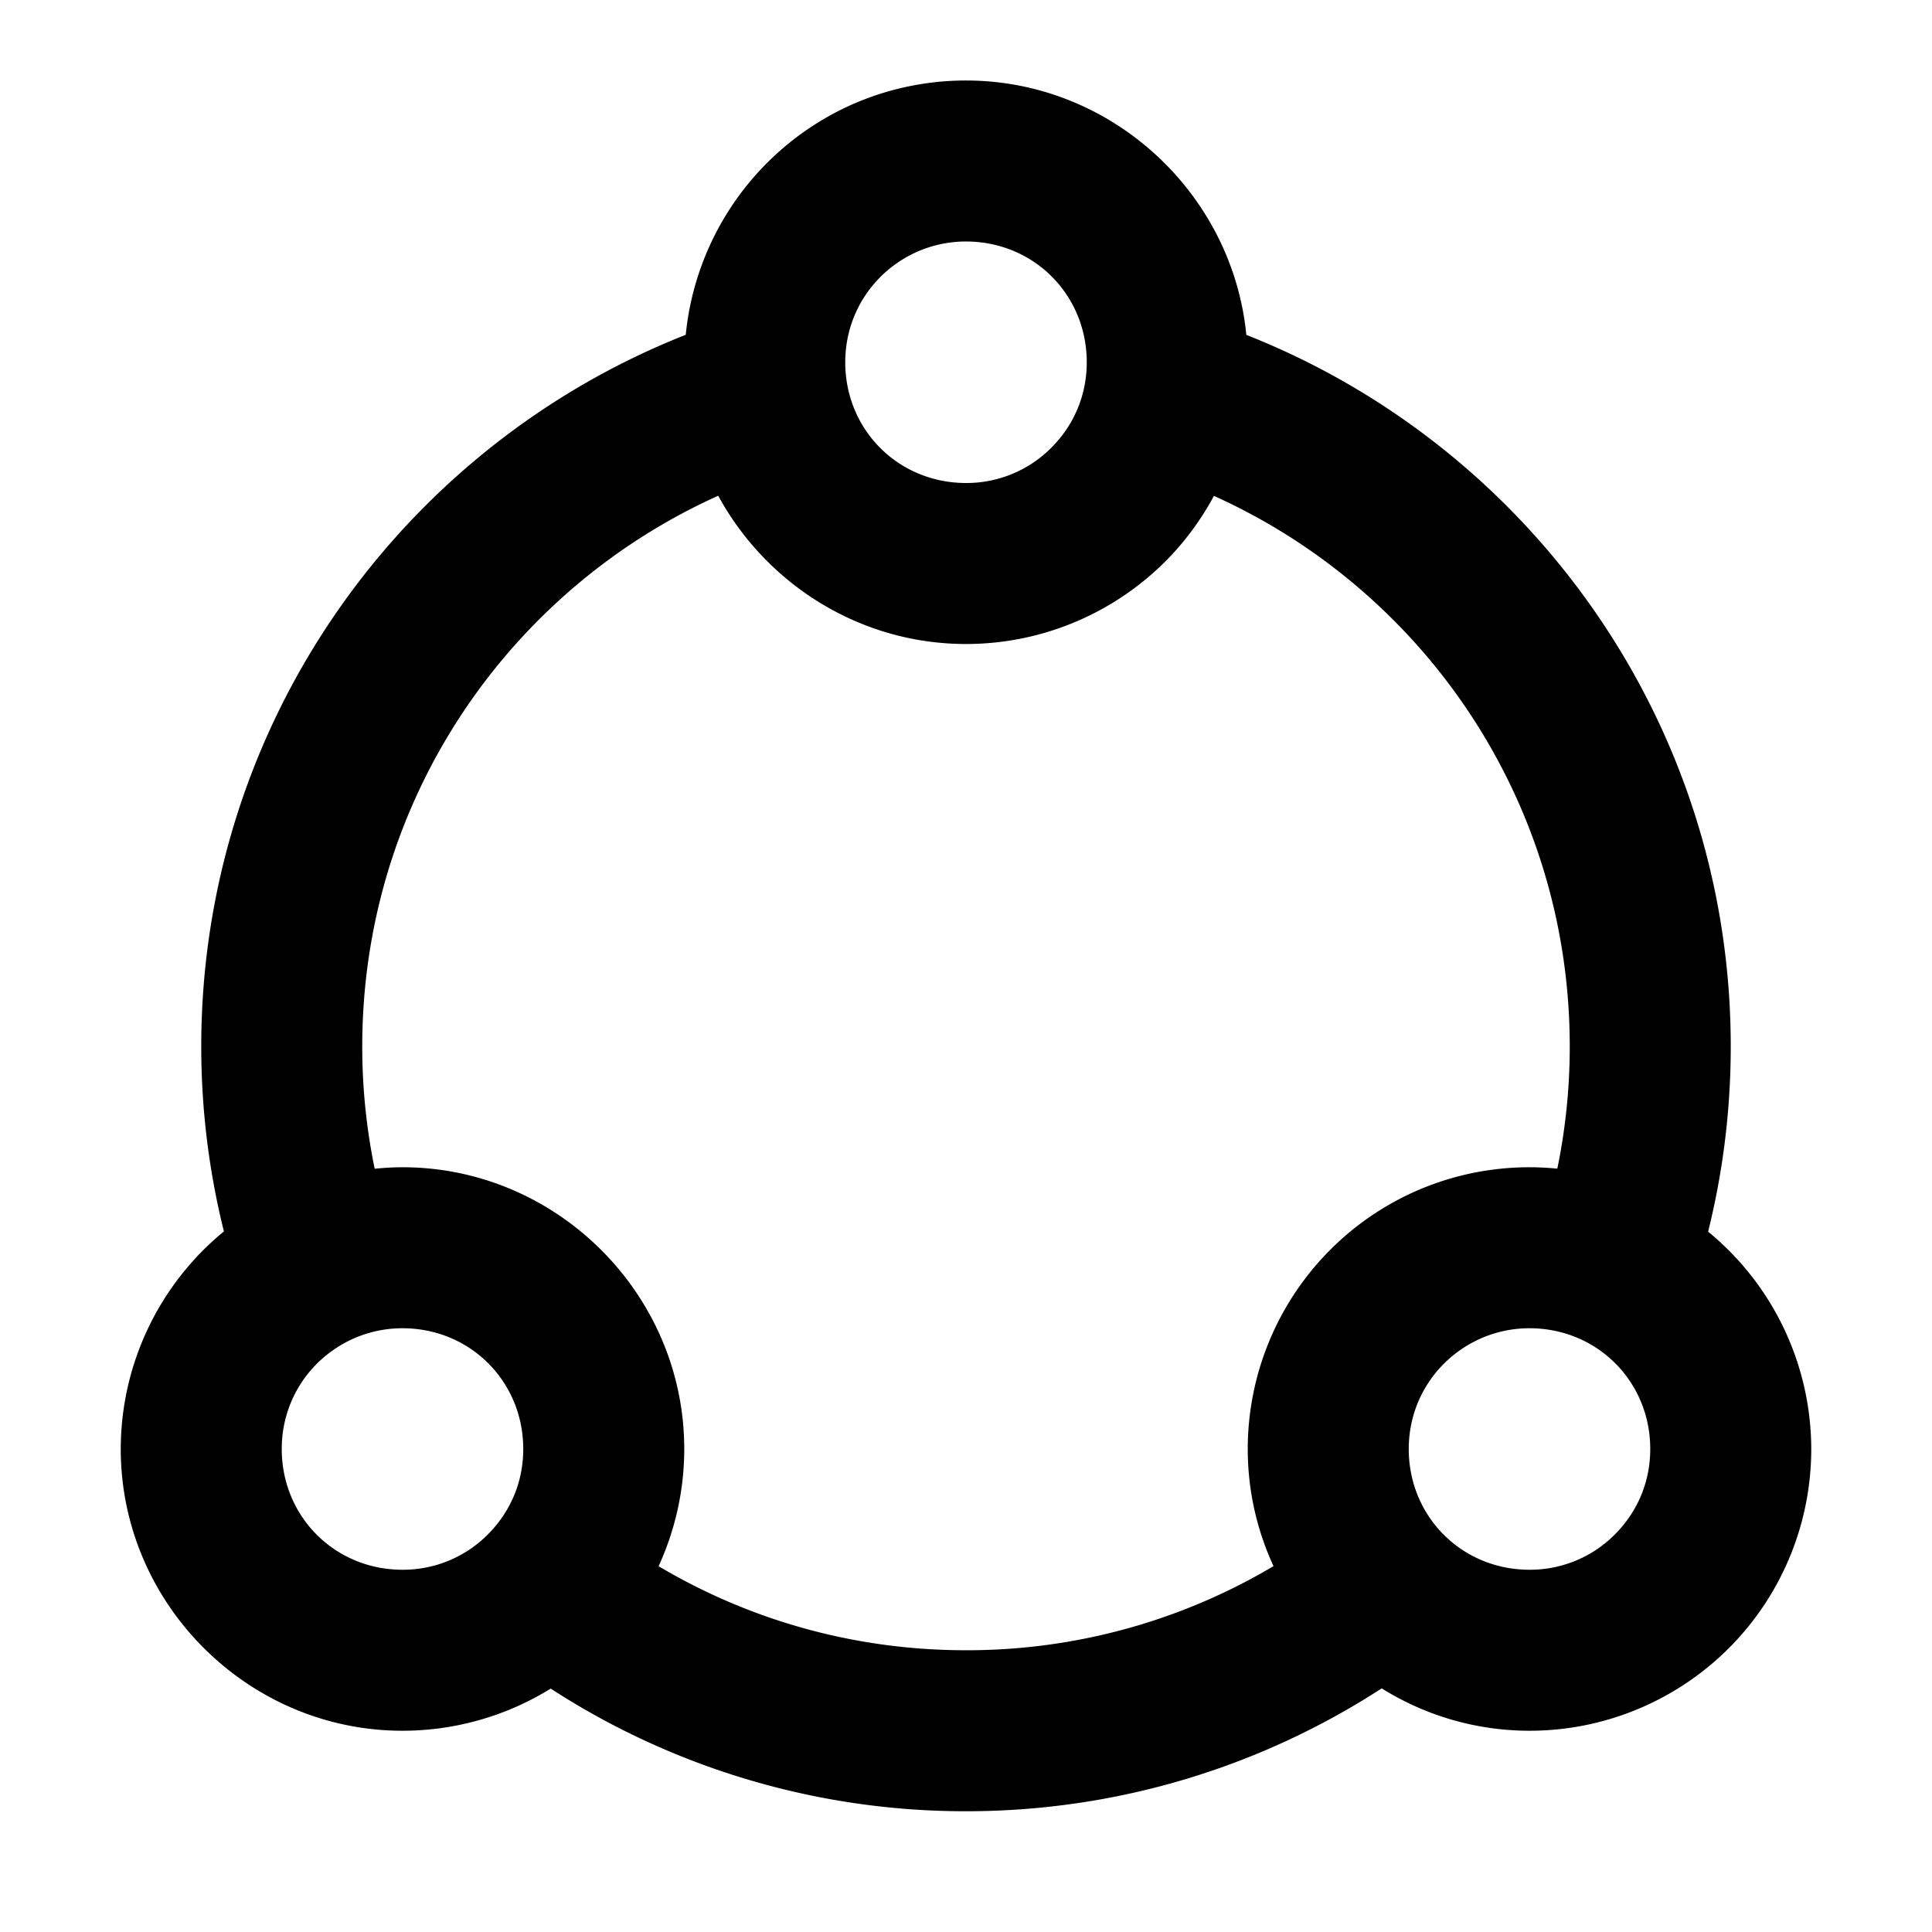 <svg xmlns="http://www.w3.org/2000/svg" width="48" height="48" viewBox="0 0 48 48"><path d="M24 2a7 7 0 0 0-2.945.648 7.02 7.02 0 0 0-4.018 5.67C9.983 11.1 5 17.982 5 26c0 1.581.196 3.12.563 4.594A7 7 0 0 0 3 36c0 3.842 3.158 7 7 7a7 7 0 0 0 3.682-1.047A18.94 18.94 0 0 0 24 45c3.8 0 7.353-1.124 10.328-3.053A6.93 6.93 0 0 0 38 43c1.976 0 3.785-.83 5.057-2.158A7 7 0 0 0 45 36a7 7 0 0 0-2.562-5.4c.366-1.475.562-3.017.562-4.6 0-8.017-4.983-14.898-12.035-17.68C30.618 4.793 27.613 2 24 2zm0 4c1.68 0 3 1.32 3 3 0 .816-.314 1.533-.832 2.074A2.97 2.97 0 0 1 24 12c-1.68 0-3-1.32-3-3 0-1.223.715-2.248 1.738-2.723A3 3 0 0 1 24 6zm-6.156 6.316C19.033 14.503 21.354 16 24 16c1.976 0 3.785-.83 5.057-2.158a7 7 0 0 0 1.103-1.522C35.367 14.668 39 19.895 39 26c0 1.042-.107 2.057-.309 3.035a7 7 0 0 0-3.637.613A7.01 7.01 0 0 0 31 36c0 1.036.23 2.022.64 2.91A14.9 14.9 0 0 1 24 41c-2.797 0-5.402-.762-7.637-2.088.407-.89.637-1.878.637-2.912 0-3.842-3.158-7-7-7-.233 0-.463.015-.691.037A15 15 0 0 1 9 26c0-6.107 3.635-11.337 8.844-13.684zM10 33c1.68 0 3 1.32 3 3 0 .816-.314 1.533-.832 2.074A2.97 2.97 0 0 1 10 39c-1.68 0-3-1.32-3-3 0-1.223.715-2.248 1.738-2.723A3 3 0 0 1 10 33zm28 0c1.68 0 3 1.32 3 3 0 .816-.314 1.533-.832 2.074A2.97 2.97 0 0 1 38 39c-1.68 0-3-1.32-3-3 0-1.223.715-2.248 1.738-2.723A3 3 0 0 1 38 33z"/></svg>